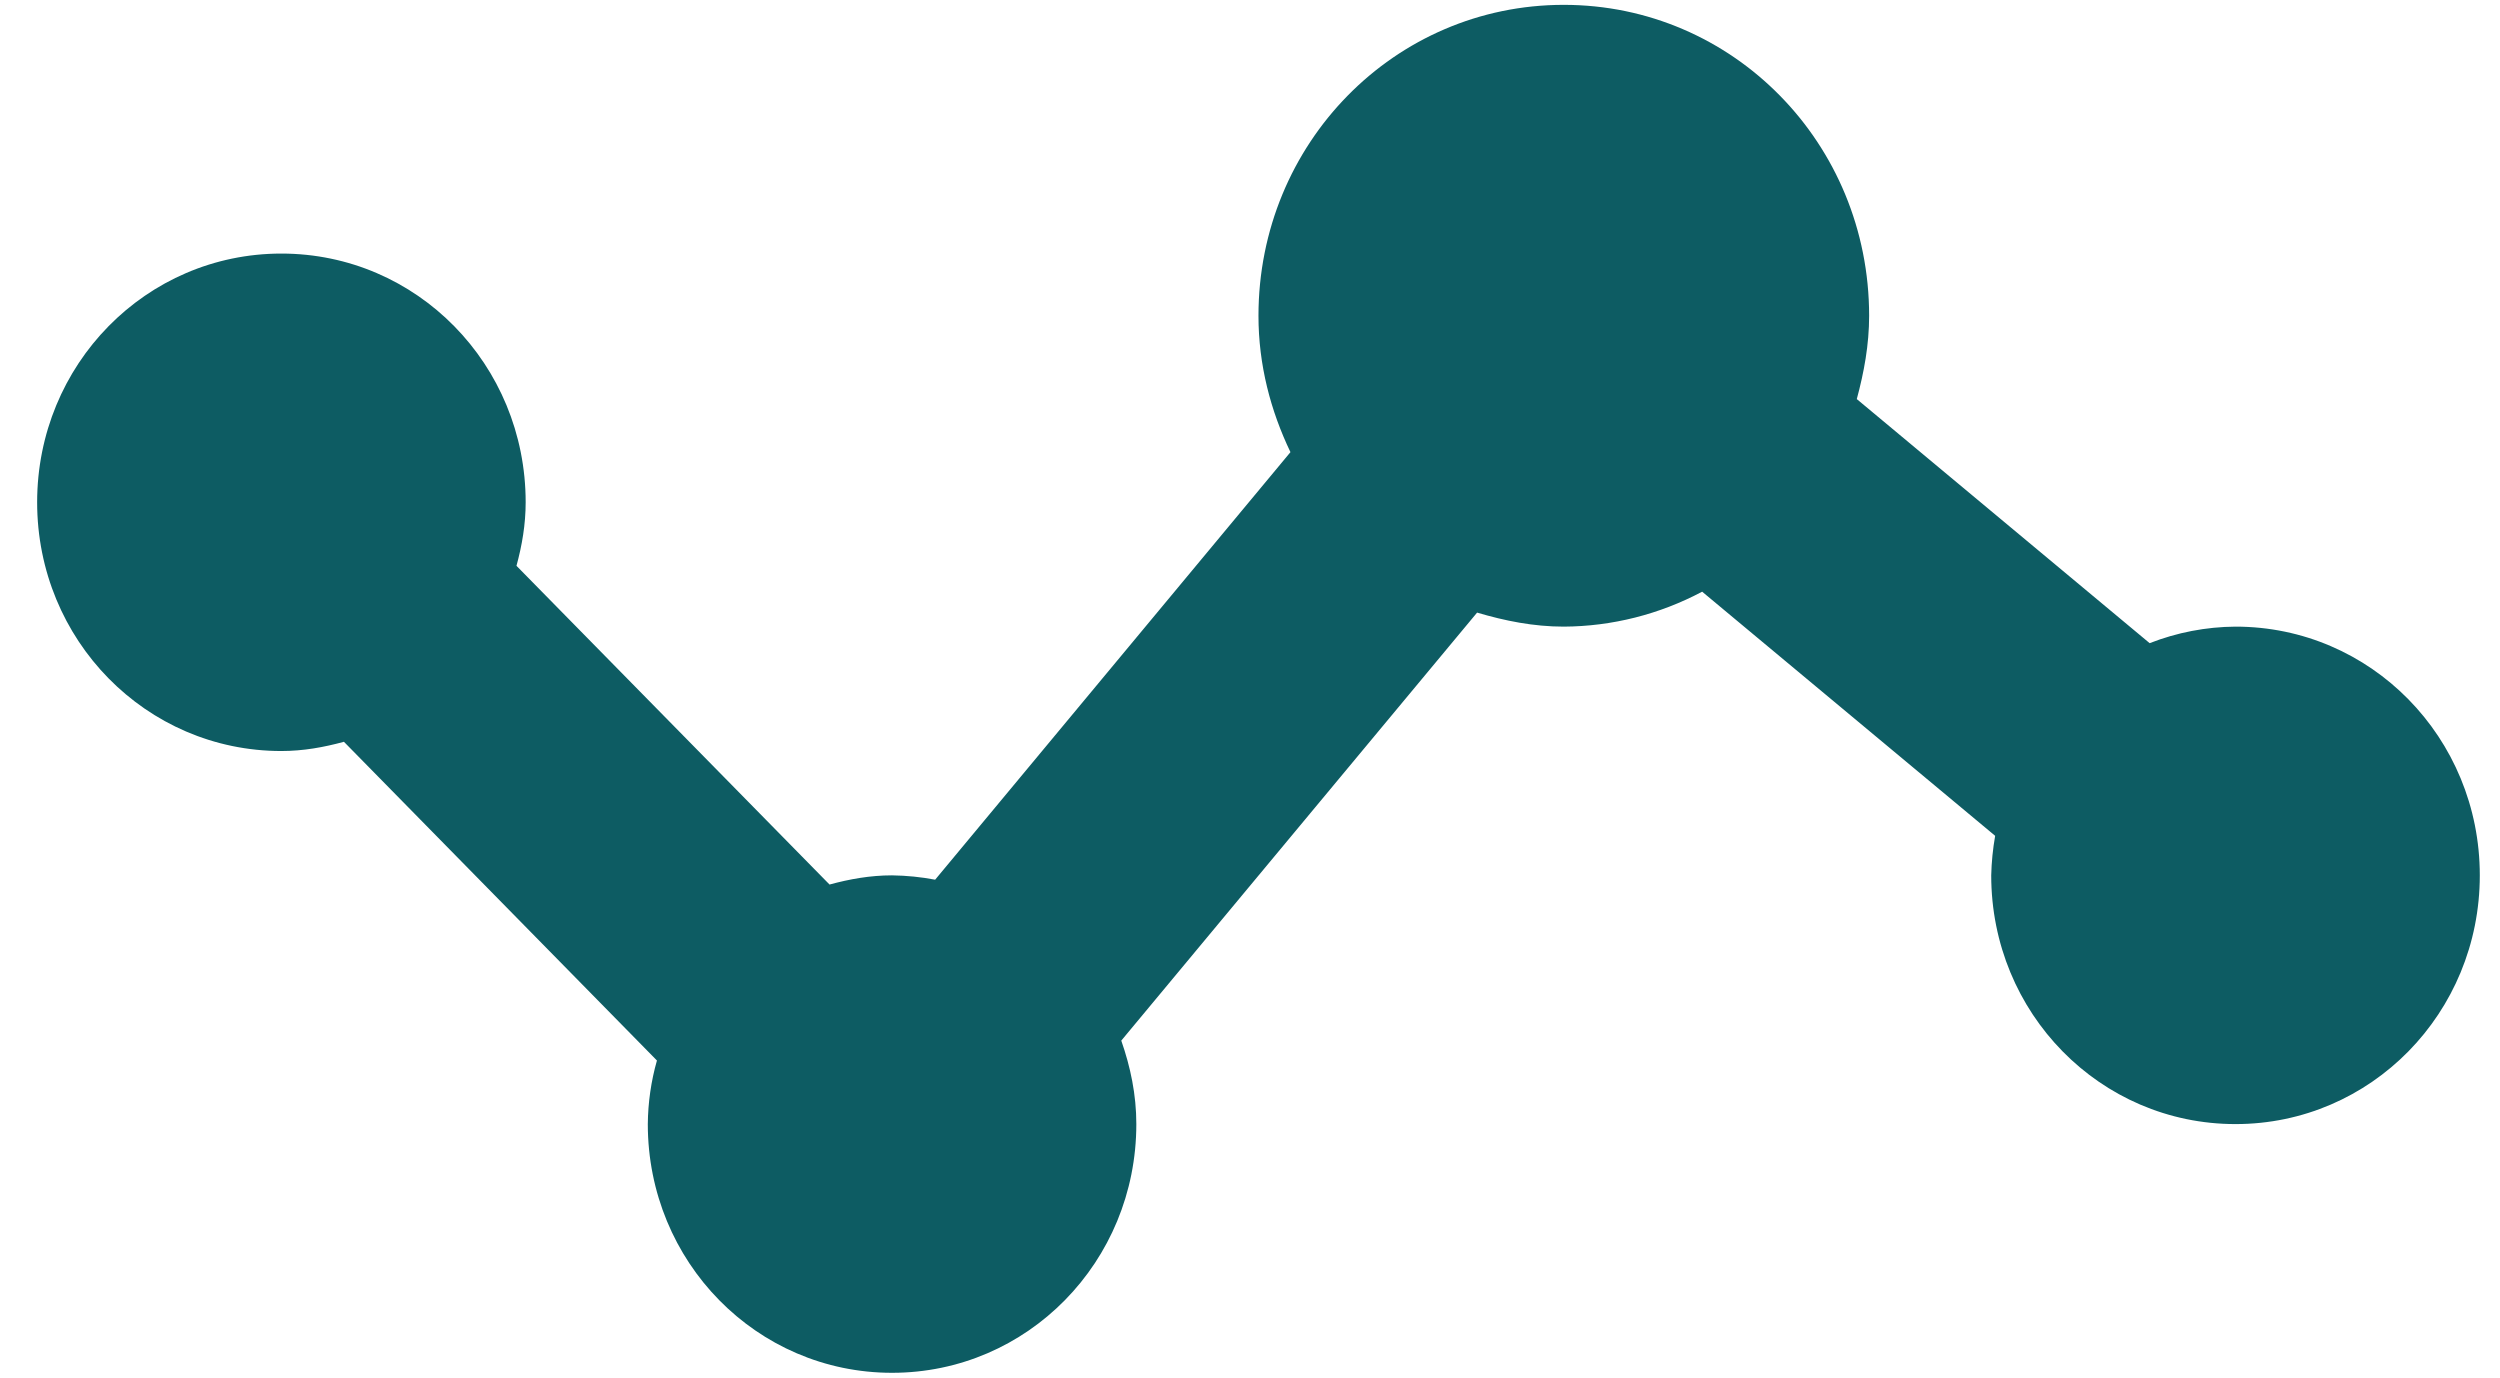 <svg width="49" height="27" viewBox="0 0 49 27" fill="none" xmlns="http://www.w3.org/2000/svg">
<path d="M43.816 12.282C43.24 12.286 42.67 12.396 42.133 12.606L36.393 7.822C36.534 7.3 36.635 6.759 36.635 6.189C36.635 2.81 33.968 0.095 30.65 0.095C27.332 0.095 24.666 2.81 24.666 6.189C24.666 7.154 24.905 8.053 25.293 8.862L18.329 17.242C18.051 17.189 17.768 17.161 17.484 17.157C17.056 17.157 16.651 17.23 16.259 17.337L10.123 11.09C10.231 10.693 10.303 10.281 10.303 9.845C10.303 7.144 8.168 4.97 5.515 4.97C2.863 4.97 0.728 7.144 0.728 9.845C0.728 12.545 2.863 14.72 5.515 14.72C5.944 14.72 6.349 14.646 6.741 14.539L12.876 20.786C12.761 21.191 12.701 21.61 12.697 22.032C12.697 24.733 14.832 26.907 17.484 26.907C20.137 26.907 22.272 24.733 22.272 22.032C22.272 21.454 22.157 20.911 21.977 20.396L28.951 12.007C29.494 12.168 30.056 12.282 30.65 12.282C31.595 12.277 32.525 12.042 33.362 11.597L39.105 16.382C39.06 16.638 39.034 16.897 39.028 17.157C39.028 19.858 41.164 22.032 43.816 22.032C46.468 22.032 48.604 19.858 48.604 17.157C48.604 14.456 46.468 12.282 43.816 12.282Z" fill="#0D5C63"/>
</svg>
